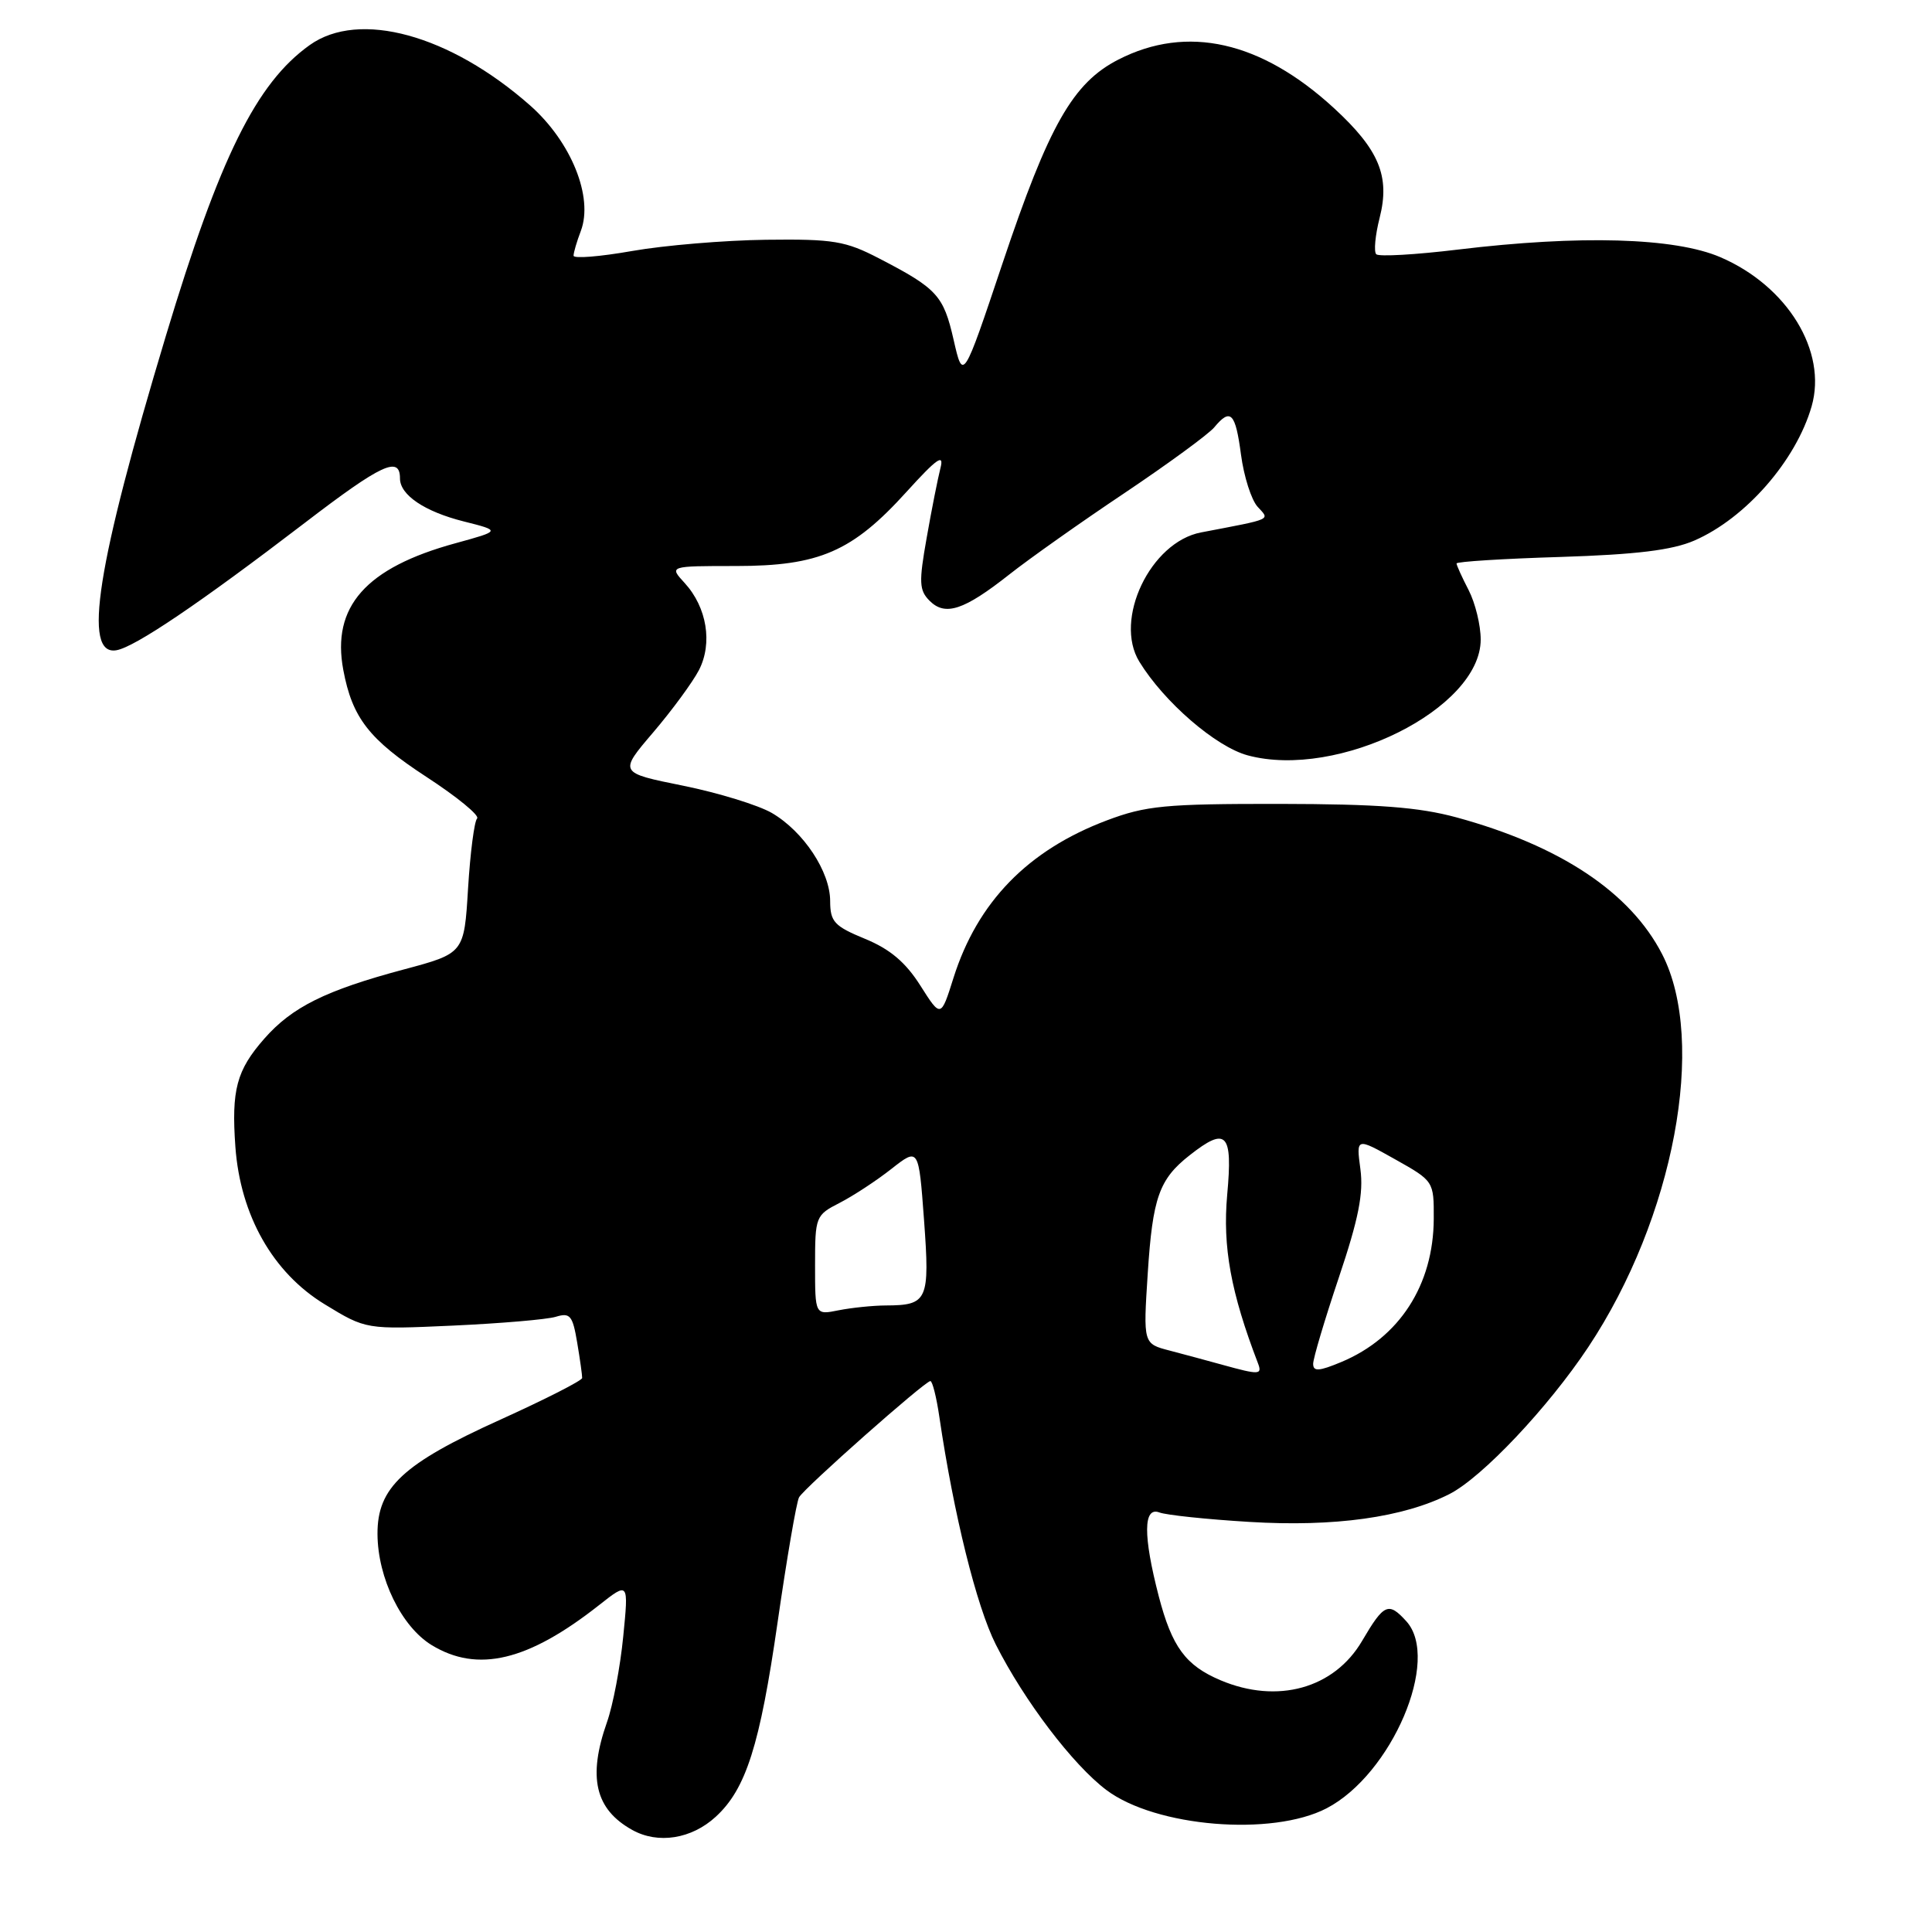 <?xml version="1.0" encoding="UTF-8" standalone="no"?>
<!DOCTYPE svg PUBLIC "-//W3C//DTD SVG 1.1//EN" "http://www.w3.org/Graphics/SVG/1.1/DTD/svg11.dtd" >
<svg xmlns="http://www.w3.org/2000/svg" xmlns:xlink="http://www.w3.org/1999/xlink" version="1.1" viewBox="0 0 256 256">
 <g >
 <path fill="currentColor"
d=" M 94.84 240.73 C 98.85 237.05 100.68 231.30 103.03 215.00 C 104.26 206.47 105.54 199.01 105.88 198.40 C 106.60 197.13 122.56 183.00 123.28 183.00 C 123.55 183.00 124.09 185.14 124.47 187.75 C 126.37 200.65 129.39 212.83 131.94 217.89 C 135.72 225.37 142.18 233.87 146.62 237.20 C 153.14 242.09 168.56 243.36 175.78 239.61 C 184.42 235.11 190.92 219.88 186.35 214.83 C 183.98 212.22 183.39 212.48 180.49 217.42 C 176.79 223.74 169.26 225.83 161.72 222.64 C 157.10 220.68 155.29 218.23 153.54 211.51 C 151.46 203.49 151.48 199.59 153.63 200.41 C 154.52 200.75 159.88 201.32 165.54 201.66 C 176.80 202.35 185.97 201.07 192.06 197.97 C 196.41 195.75 205.14 186.50 210.46 178.49 C 221.81 161.40 226.20 138.01 220.24 126.43 C 216.02 118.23 206.74 112.06 193.00 108.31 C 187.99 106.95 182.61 106.54 169.50 106.52 C 154.37 106.51 151.85 106.75 146.65 108.71 C 136.19 112.66 129.52 119.52 126.34 129.58 C 124.67 134.88 124.67 134.88 121.95 130.59 C 120.00 127.51 117.93 125.76 114.62 124.40 C 110.54 122.72 110.01 122.14 110.00 119.40 C 110.00 115.50 106.48 110.18 102.27 107.72 C 100.49 106.69 95.20 105.06 90.52 104.11 C 81.99 102.39 81.99 102.39 86.54 97.06 C 89.04 94.13 91.77 90.41 92.61 88.80 C 94.45 85.23 93.67 80.47 90.72 77.25 C 88.65 75.00 88.65 75.00 97.51 75.00 C 108.56 75.00 112.94 73.10 120.13 65.16 C 124.13 60.75 125.12 60.05 124.62 62.00 C 124.27 63.38 123.44 67.54 122.79 71.26 C 121.74 77.16 121.79 78.22 123.18 79.61 C 125.25 81.68 127.73 80.86 133.74 76.12 C 136.36 74.05 143.23 69.19 149.02 65.32 C 154.80 61.44 160.14 57.53 160.89 56.63 C 163.06 54.02 163.70 54.67 164.44 60.25 C 164.82 63.13 165.81 66.24 166.64 67.15 C 168.26 68.94 168.80 68.70 159.14 70.55 C 152.44 71.83 147.54 82.10 150.97 87.68 C 154.25 93.03 161.10 98.95 165.33 100.09 C 177.29 103.31 196.20 93.91 196.20 84.74 C 196.20 82.84 195.48 79.90 194.60 78.19 C 193.72 76.49 193.00 74.90 193.00 74.66 C 193.00 74.42 199.19 74.03 206.75 73.80 C 216.82 73.48 221.57 72.90 224.50 71.63 C 231.30 68.68 237.98 61.04 240.05 53.84 C 242.14 46.55 236.85 37.90 227.96 34.08 C 221.92 31.48 209.35 31.12 193.19 33.07 C 187.58 33.75 182.70 34.03 182.36 33.69 C 182.02 33.35 182.22 31.18 182.81 28.86 C 184.21 23.35 182.74 19.83 176.75 14.32 C 167.08 5.44 157.29 3.24 148.20 7.89 C 142.16 10.98 138.98 16.58 132.84 34.89 C 127.61 50.50 127.61 50.50 126.36 45.03 C 125.02 39.15 124.18 38.23 116.50 34.25 C 112.03 31.93 110.45 31.66 101.50 31.77 C 96.00 31.84 88.01 32.51 83.75 33.26 C 79.49 34.01 76.00 34.29 76.00 33.88 C 76.00 33.47 76.43 32.00 76.96 30.61 C 78.66 26.13 75.69 18.78 70.23 13.96 C 59.61 4.60 47.59 1.30 41.04 5.97 C 33.97 11.01 29.12 20.80 21.98 44.50 C 12.81 74.96 10.92 86.95 15.43 86.16 C 17.88 85.74 26.51 79.90 40.35 69.31 C 50.57 61.48 53.00 60.35 53.00 63.40 C 53.00 65.59 56.27 67.79 61.44 69.09 C 66.37 70.33 66.37 70.33 60.36 71.98 C 48.47 75.23 43.91 80.38 45.49 88.78 C 46.68 95.12 48.90 97.98 56.50 102.94 C 60.57 105.59 63.59 108.07 63.22 108.45 C 62.85 108.82 62.31 112.99 62.02 117.72 C 61.50 126.32 61.50 126.32 53.50 128.46 C 43.14 131.23 38.70 133.44 35.02 137.63 C 31.34 141.82 30.65 144.42 31.19 151.97 C 31.85 161.05 36.16 168.65 43.03 172.83 C 48.50 176.17 48.50 176.17 60.00 175.65 C 66.33 175.36 72.47 174.84 73.65 174.48 C 75.54 173.90 75.88 174.31 76.48 177.90 C 76.86 180.14 77.15 182.25 77.14 182.59 C 77.12 182.94 72.24 185.42 66.30 188.11 C 53.38 193.95 49.99 197.11 50.02 203.27 C 50.05 209.10 53.19 215.53 57.19 217.98 C 63.29 221.70 69.98 220.10 79.40 212.67 C 83.30 209.60 83.30 209.60 82.58 216.86 C 82.19 220.86 81.22 225.96 80.43 228.19 C 77.86 235.49 78.85 239.74 83.78 242.48 C 87.19 244.38 91.63 243.68 94.84 240.73 Z  M 162.00 180.85 C 160.07 180.31 156.92 179.47 154.99 178.96 C 151.48 178.05 151.48 178.05 152.08 168.76 C 152.73 158.68 153.59 156.25 157.63 153.08 C 162.52 149.23 163.36 150.11 162.61 158.31 C 161.99 165.21 163.09 171.26 166.68 180.62 C 167.28 182.18 166.88 182.20 162.00 180.85 Z  M 174.00 180.71 C 174.00 179.99 175.54 174.83 177.41 169.26 C 180.01 161.53 180.69 158.12 180.26 154.92 C 179.70 150.72 179.70 150.72 184.85 153.61 C 189.98 156.49 190.00 156.52 189.98 161.50 C 189.94 170.27 185.43 177.25 177.74 180.47 C 174.77 181.71 174.00 181.76 174.00 180.71 Z  M 108.00 167.65 C 108.00 161.21 108.08 161.01 111.25 159.39 C 113.04 158.47 116.13 156.45 118.11 154.89 C 121.73 152.05 121.73 152.05 122.44 161.67 C 123.22 172.31 122.93 172.96 117.38 172.98 C 115.66 172.99 112.84 173.28 111.12 173.62 C 108.00 174.25 108.00 174.25 108.00 167.65 Z "/>
</g>
</svg>